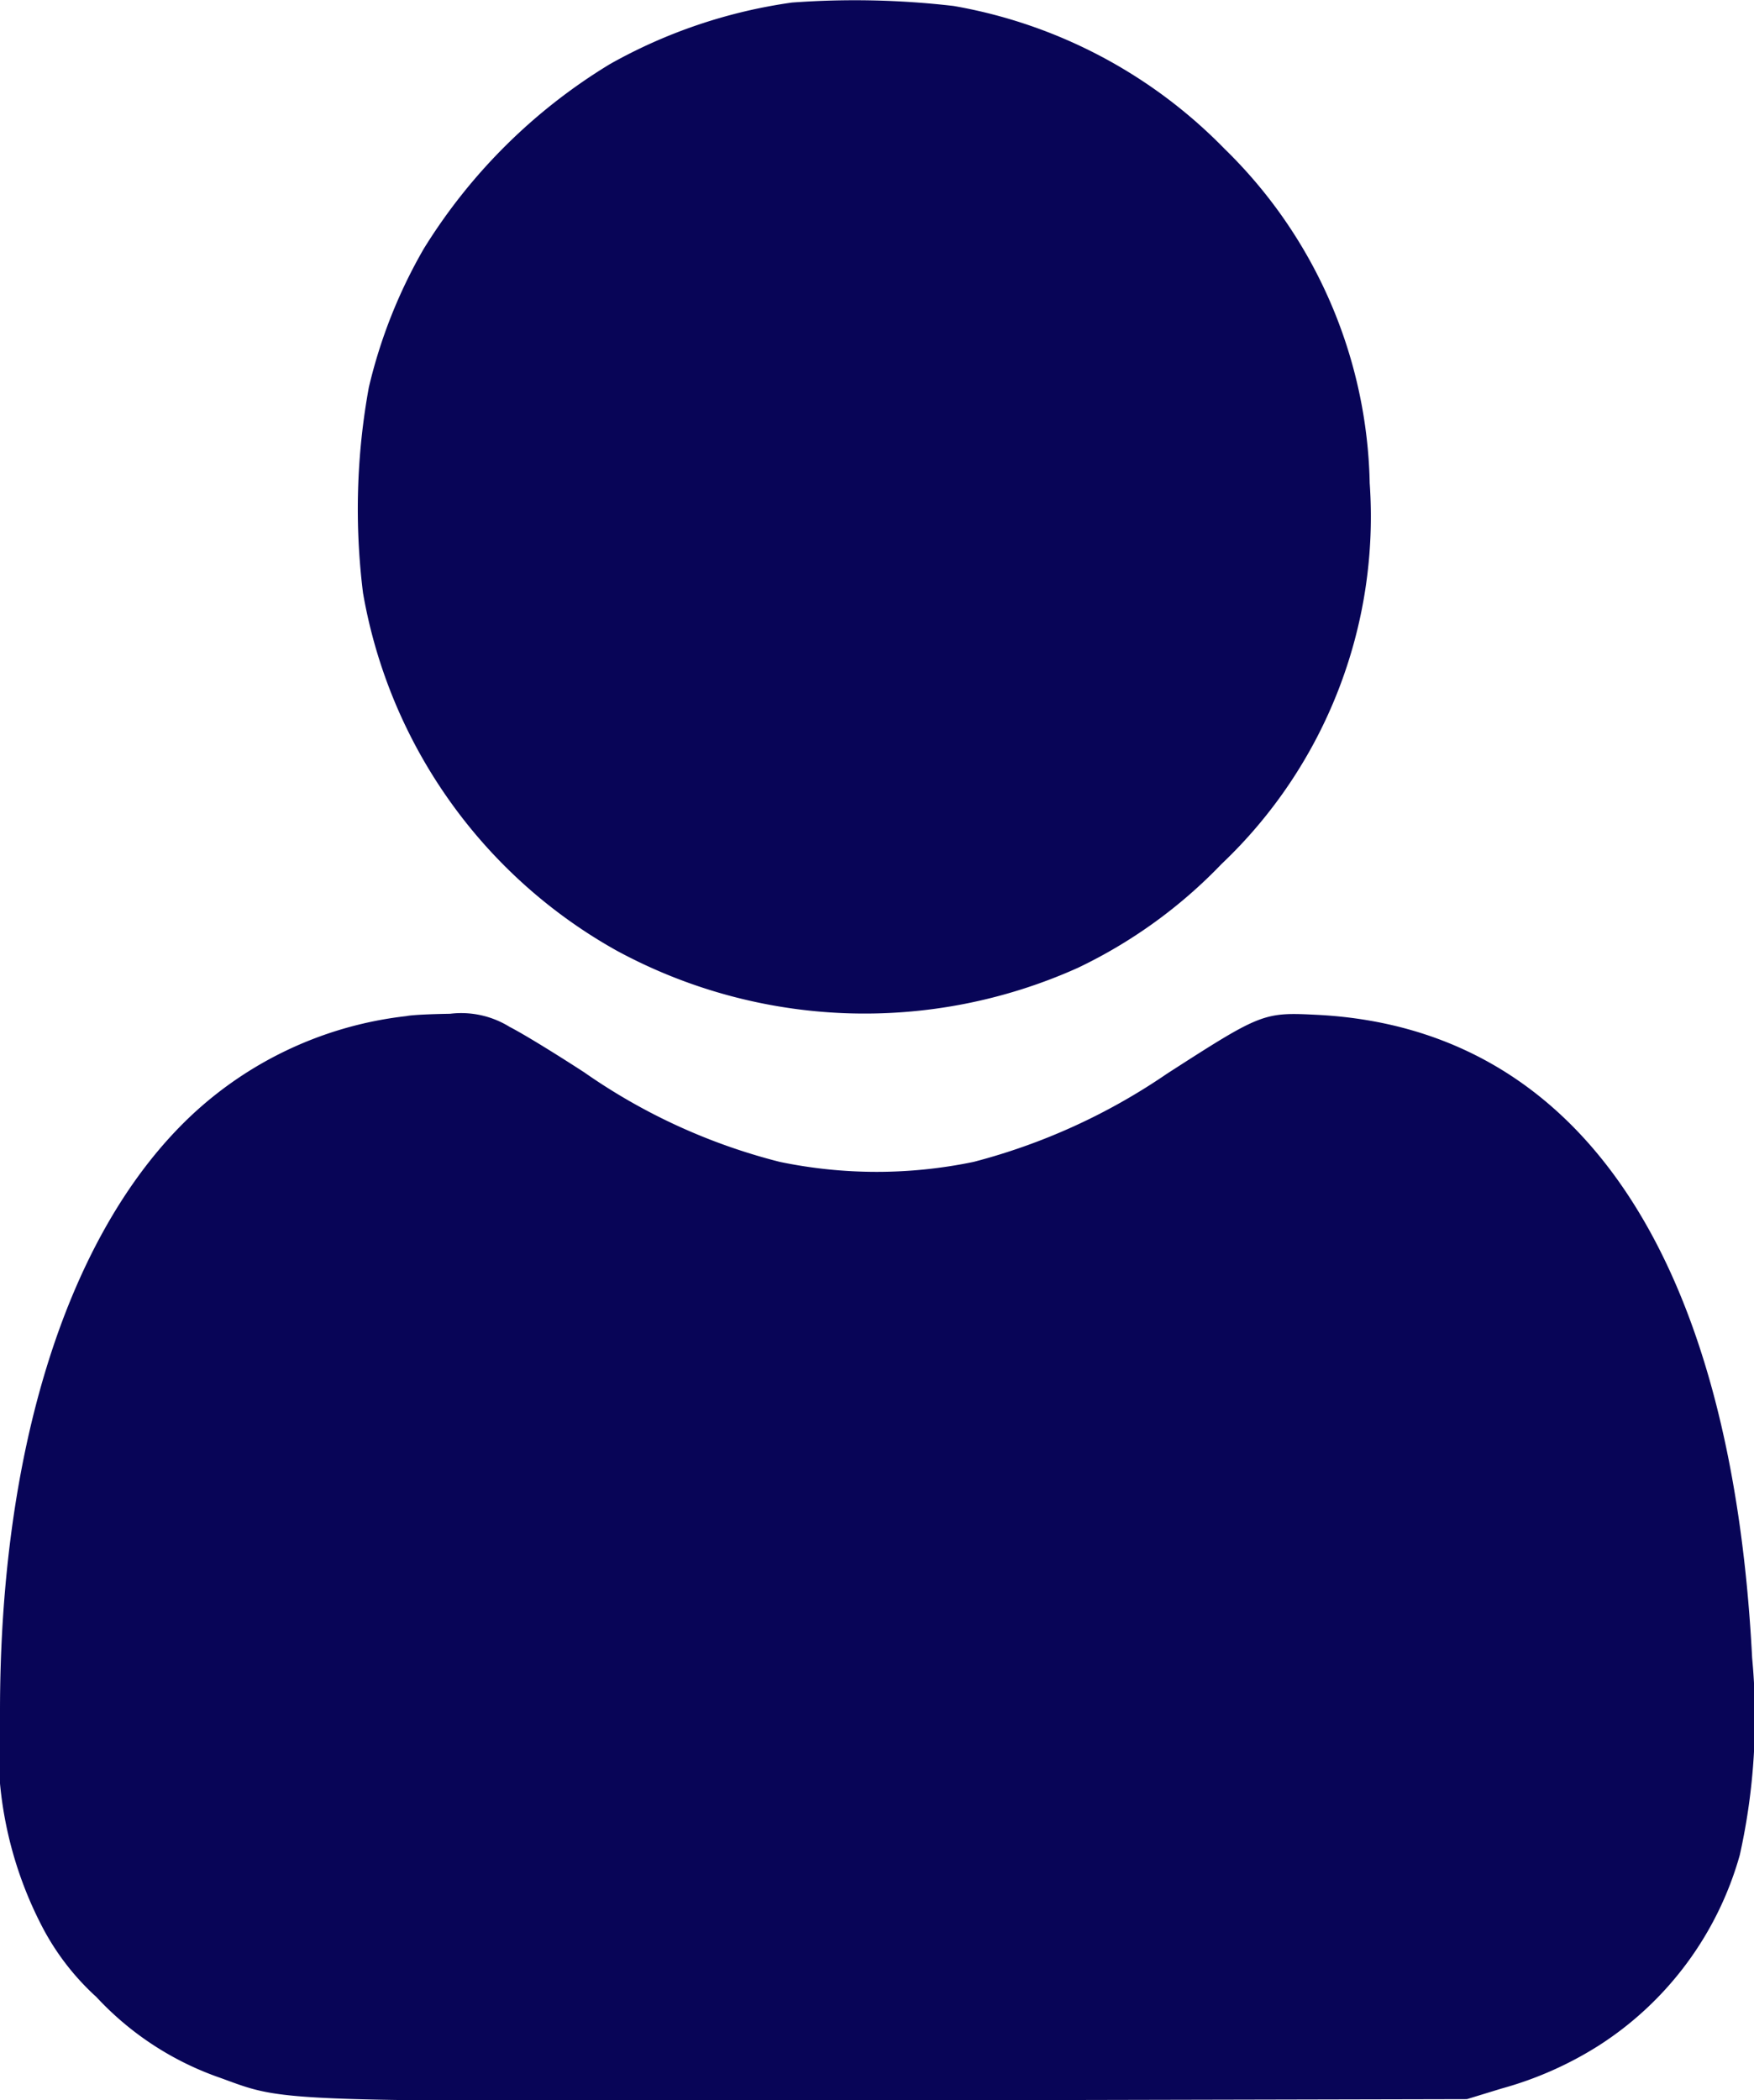 <svg xmlns="http://www.w3.org/2000/svg" width="17.91" height="21.445" viewBox="0 0 17.91 21.445">
  <g id="Group_7936" data-name="Group 7936" transform="translate(-341.466 -842.277)">
    <g id="Group_7935" data-name="Group 7935">
      <g id="Group_7934" data-name="Group 7934">
        <g id="user_11_1_" data-name="user (11) (1)" transform="translate(299.466 1354.177)">
          <path id="Path_16927" data-name="Path 16927" d="M133.544-511.874a5.282,5.282,0,0,0-1.86.629,5.724,5.724,0,0,0-1.9,1.885,5.208,5.208,0,0,0-.561,1.416,6.917,6.917,0,0,0-.059,2.1,5.2,5.2,0,0,0,2.589,3.65,5.31,5.31,0,0,0,4.71.176,5.034,5.034,0,0,0,1.467-1.06,4.888,4.888,0,0,0,1.513-3.888,4.9,4.9,0,0,0-1.483-3.415,5.079,5.079,0,0,0-2.765-1.458A8.741,8.741,0,0,0,133.544-511.874Z" transform="translate(-83.457 0)" fill="#080557"/>
          <path id="Path_16928" data-name="Path 16928" d="M46.148-264.9a3.838,3.838,0,0,0-2.317,1.135C42.658-262.562,42-260.421,42-257.8a3.963,3.963,0,0,0,.432,2.2,2.58,2.58,0,0,0,.553.716,3.111,3.111,0,0,0,1.265.825c.691.251.461.243,6.867.23l5.862-.013.356-.109a3.668,3.668,0,0,0,.993-.44,3.4,3.4,0,0,0,1.437-1.944,6.462,6.462,0,0,0,.126-2.011c-.21-4.106-1.768-6.419-4.42-6.566-.57-.029-.578-.029-1.555.6a6.3,6.3,0,0,1-1.973.9,4.858,4.858,0,0,1-1.982,0,6.084,6.084,0,0,1-1.994-.913c-.277-.18-.616-.39-.763-.465a.938.938,0,0,0-.608-.134C46.408-264.921,46.207-264.913,46.148-264.9Zm3.067,2.631C50.481-261.892,48.566-262.47,49.215-262.273Z" transform="translate(0 -236.625)" fill="#080557"/>
        </g>
      </g>
    </g>
  </g>
</svg>
